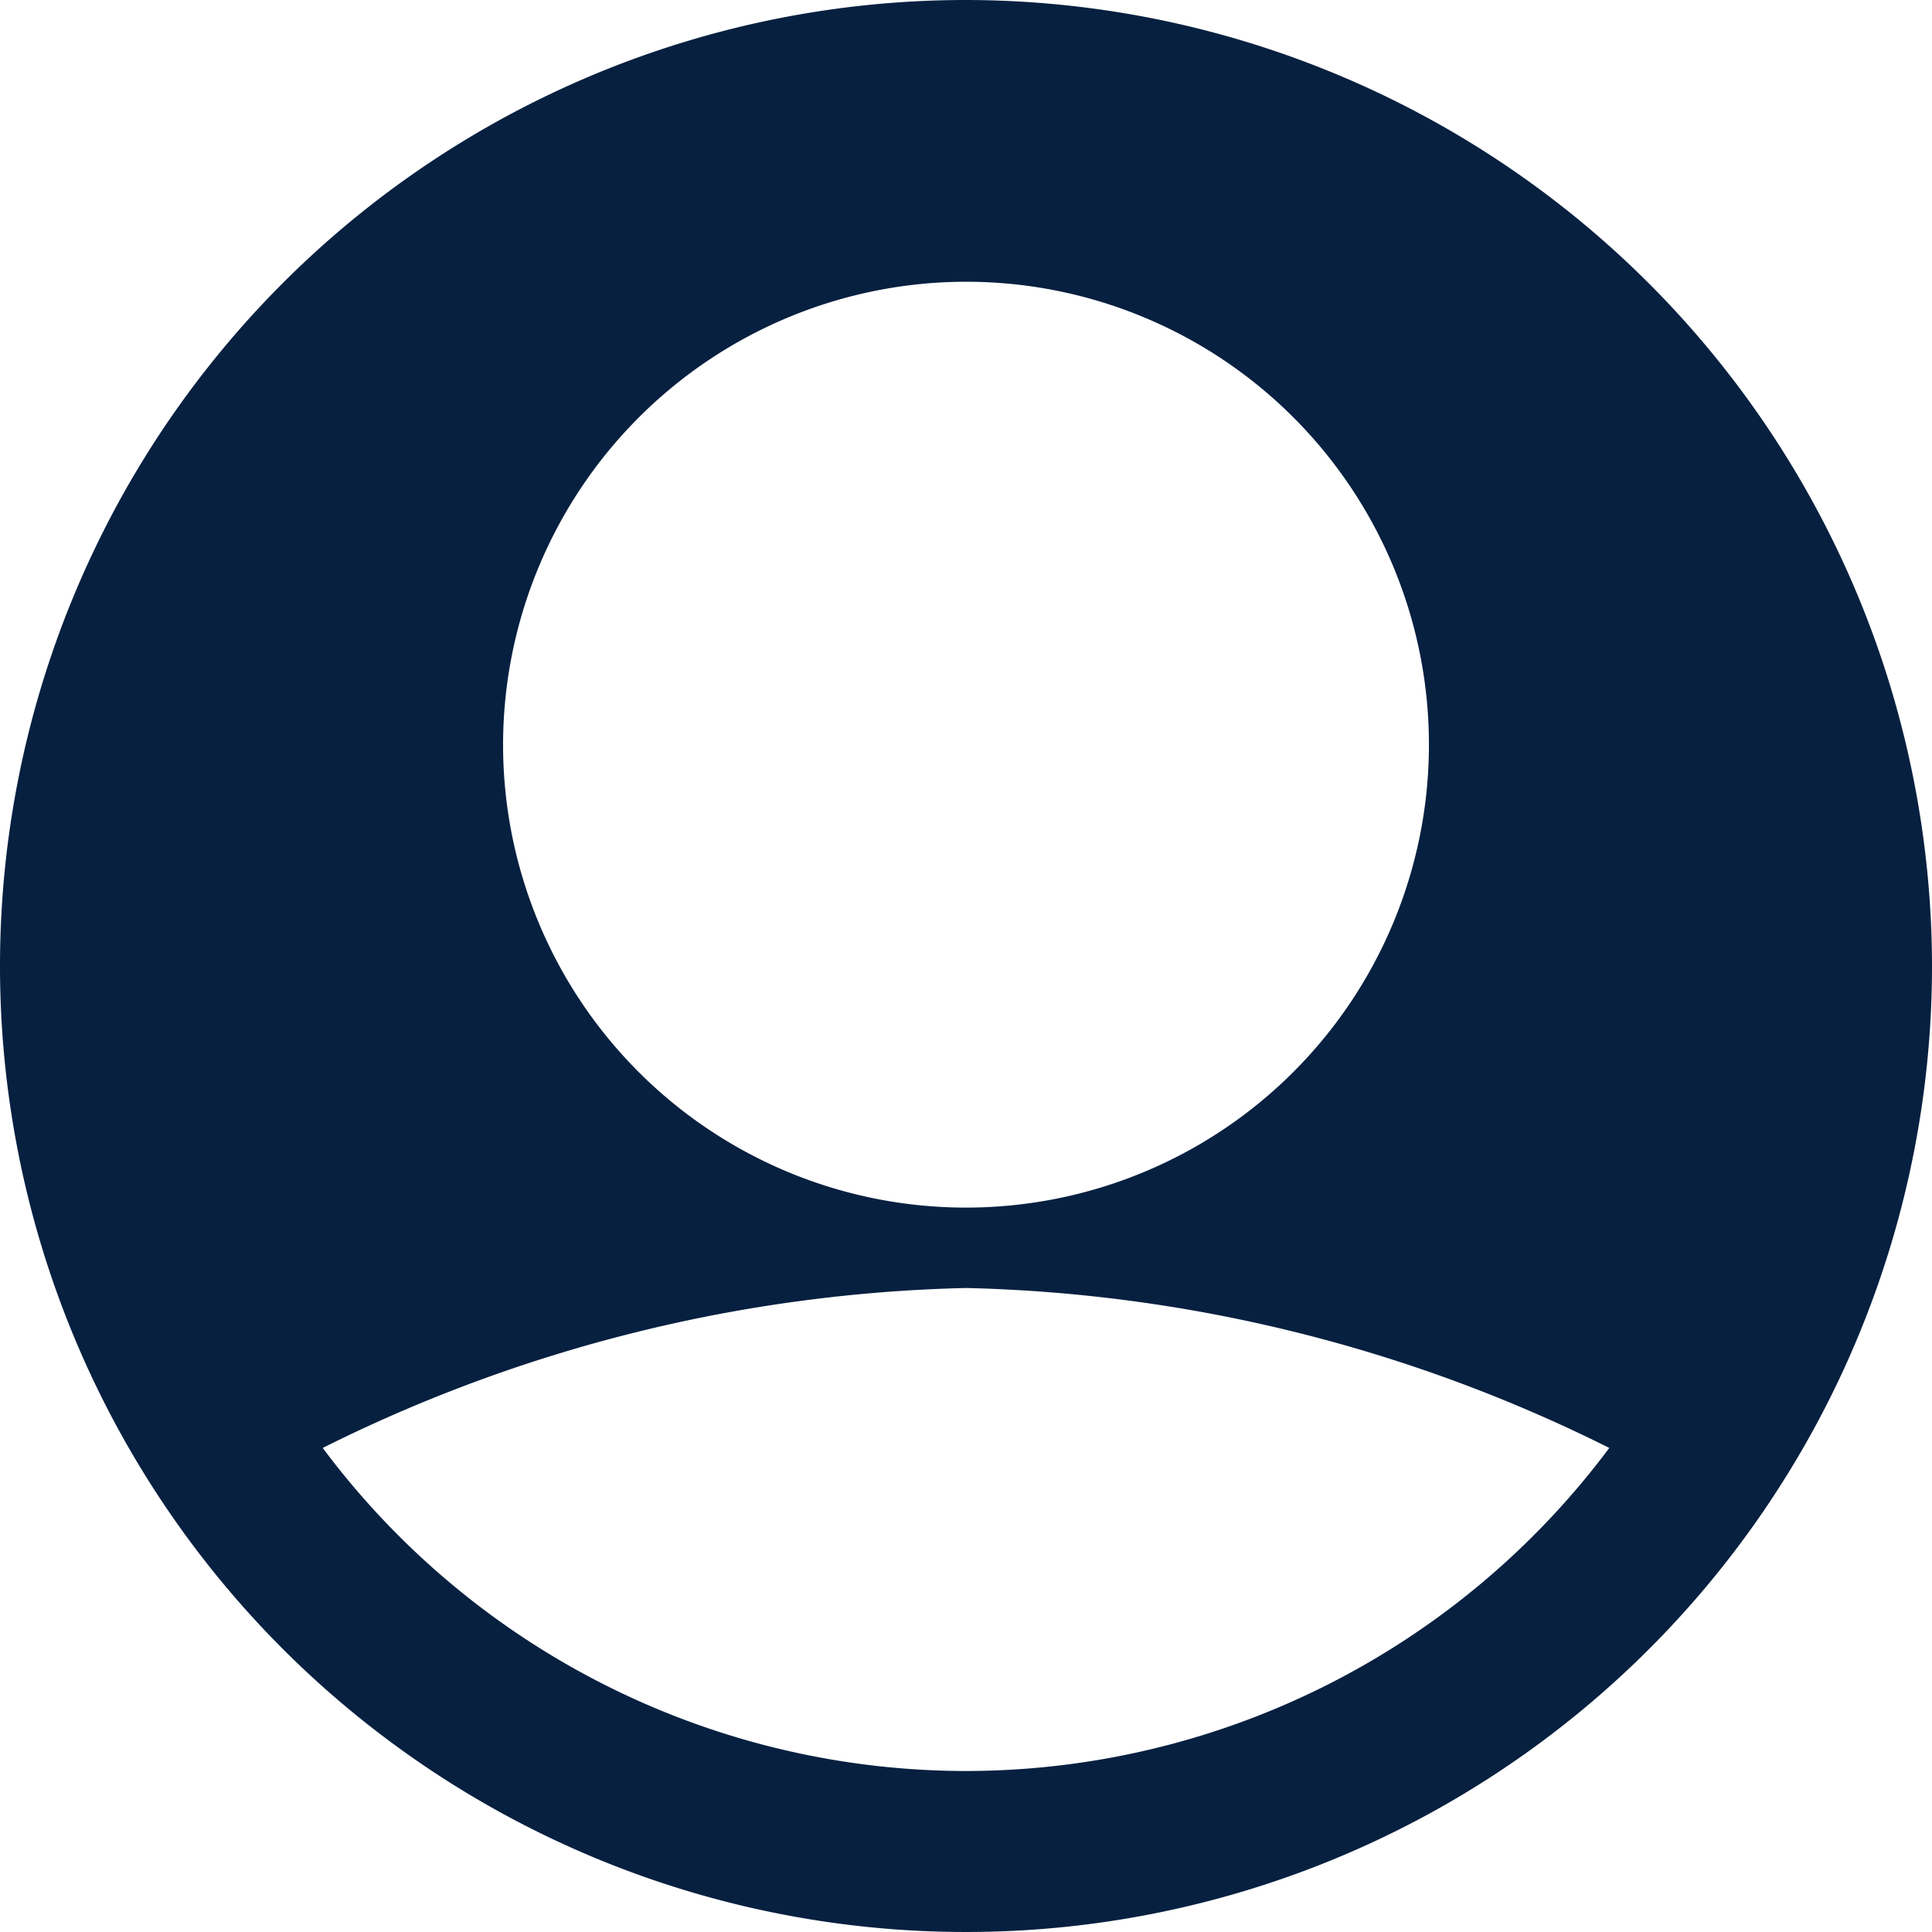 <svg id="user_23_" data-name="user (23)" xmlns="http://www.w3.org/2000/svg" width="50.916" height="50.916" viewBox="0 0 50.916 50.916">
  <g id="Group_1348" data-name="Group 1348">
    <path id="Path_1046" data-name="Path 1046" d="M25.458,0A25.458,25.458,0,1,0,50.916,25.458,25.487,25.487,0,0,0,25.458,0Zm0,7.425a12.2,12.2,0,1,1-12.2,12.2A12.213,12.213,0,0,1,25.458,7.425Zm0,39.248A21.173,21.173,0,0,1,8.505,38.159a39.945,39.945,0,0,1,16.953-4.215,39.948,39.948,0,0,1,16.953,4.215A21.173,21.173,0,0,1,25.458,46.673Z" fill="#072040"/>
  </g>
</svg>
